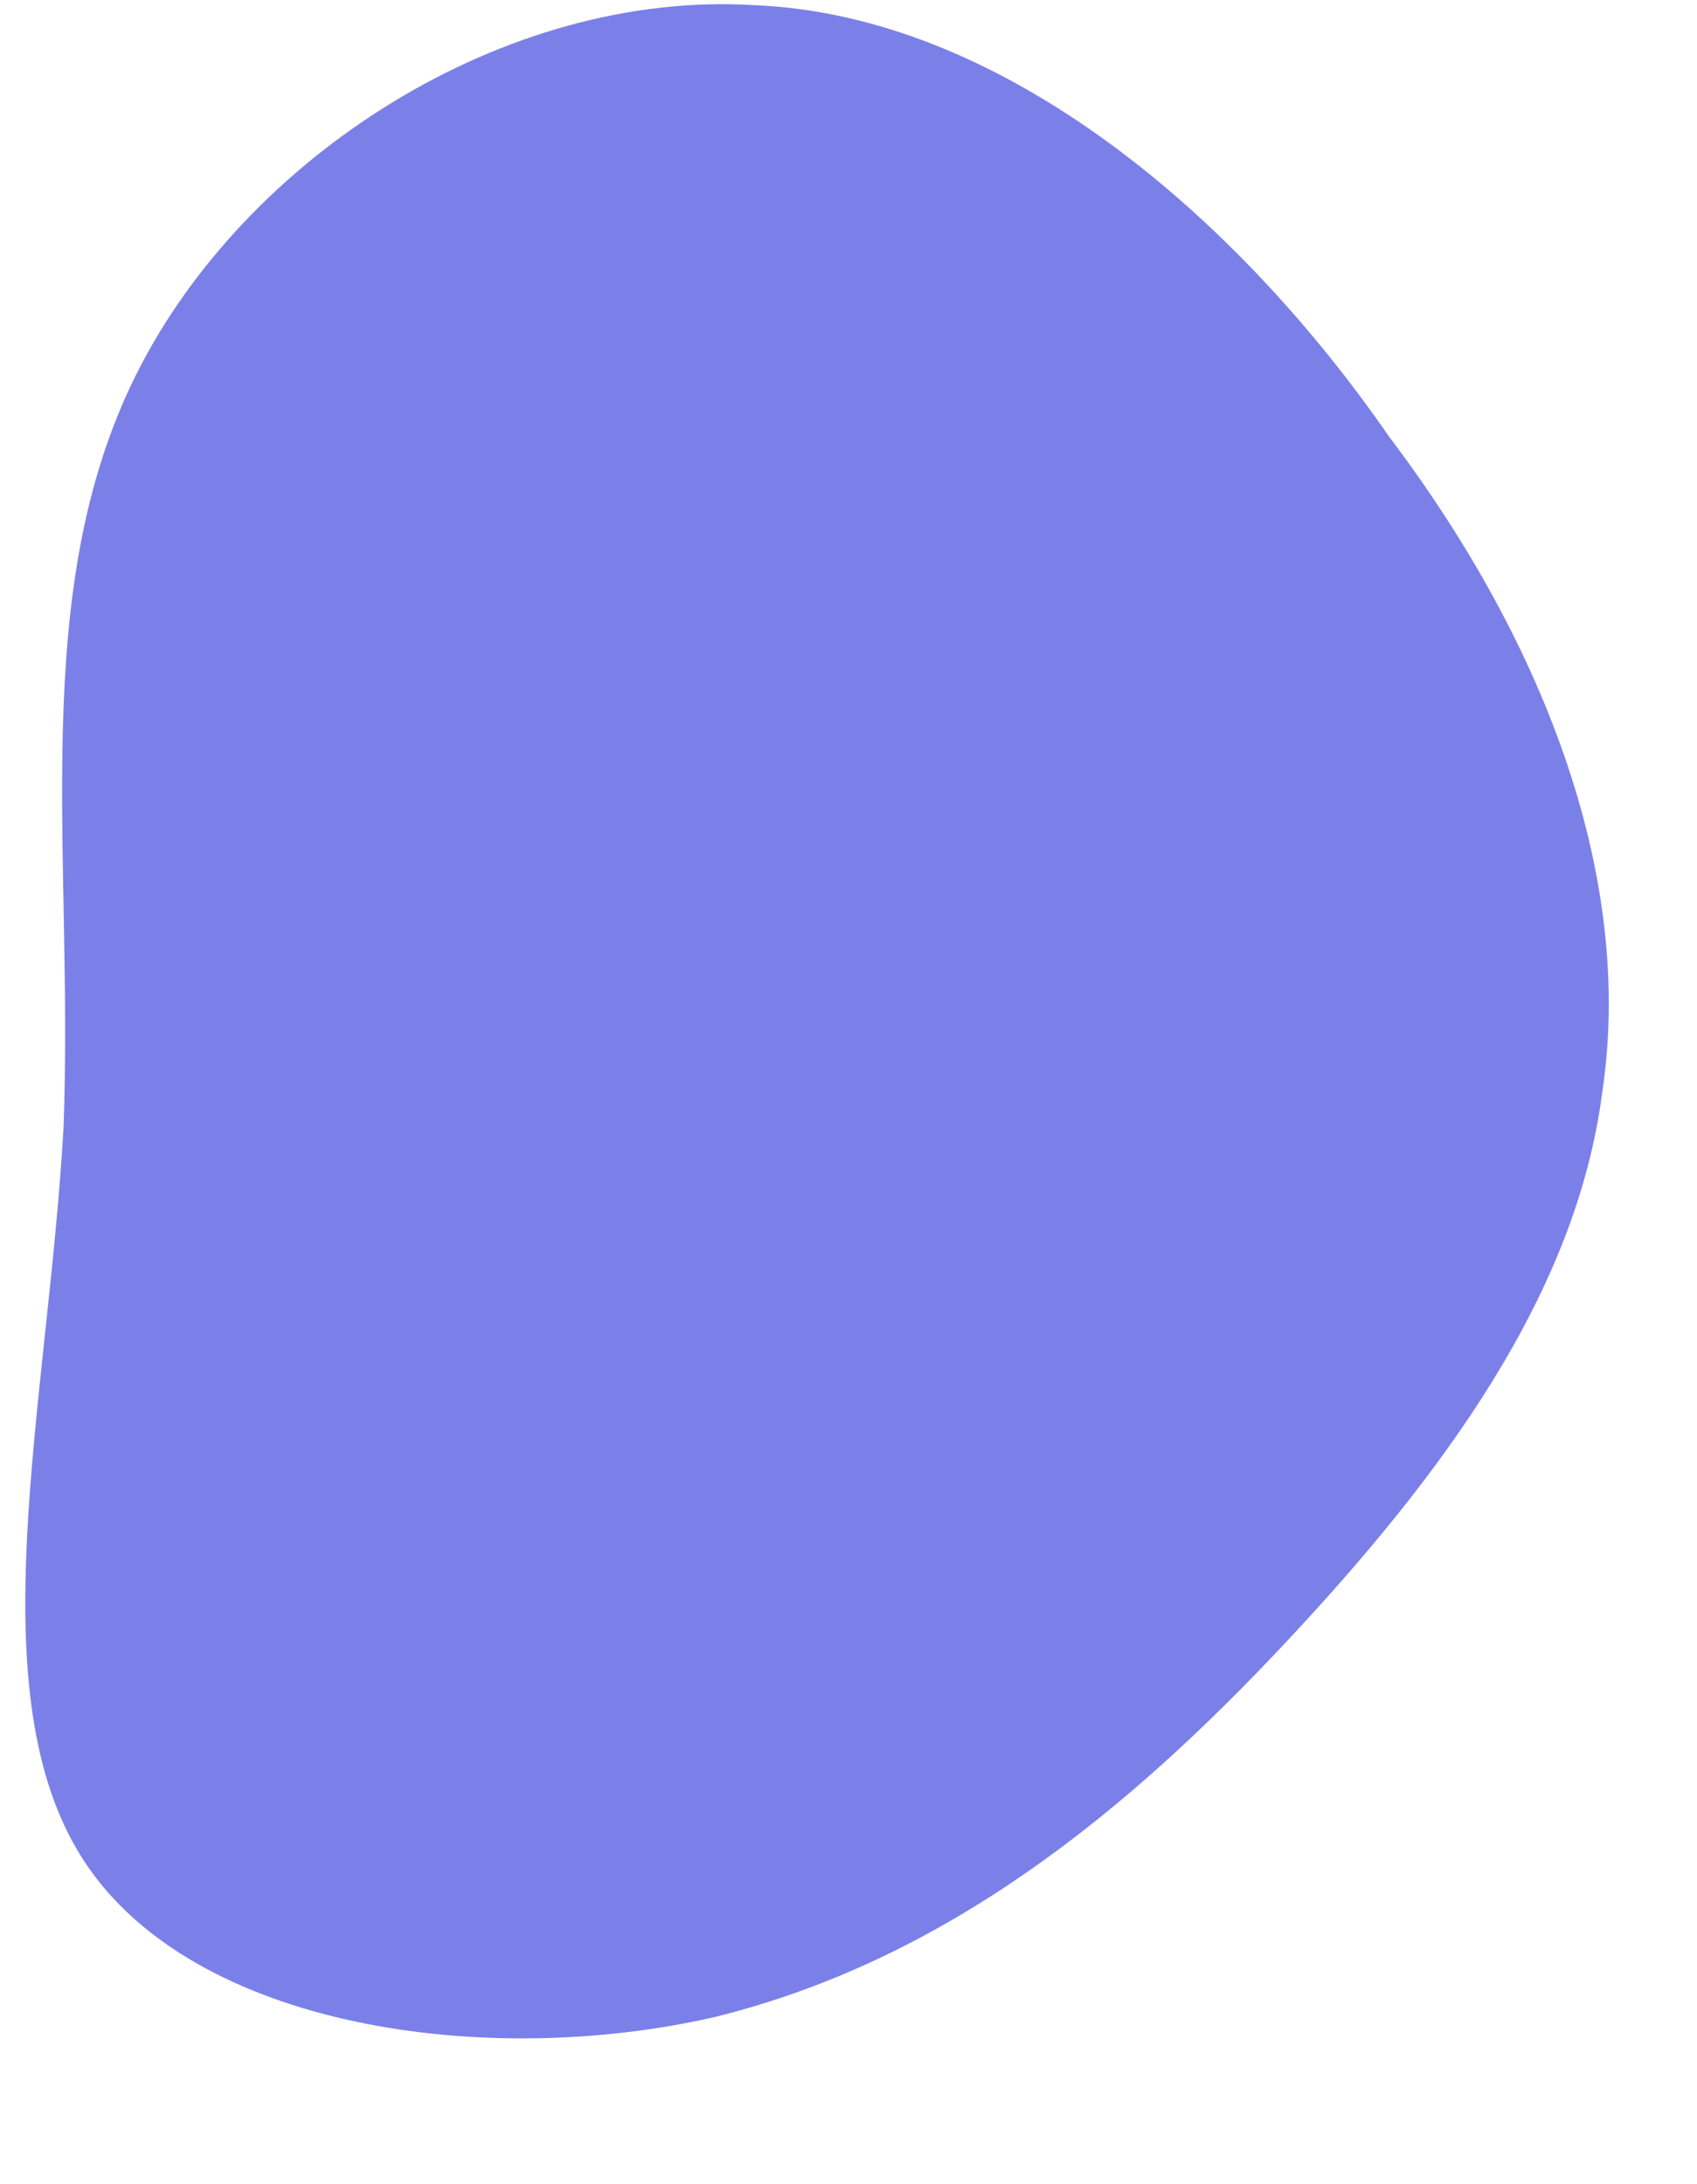 <svg id="visual" viewBox="0 0 320 420" width="307" height="395" xmlns="http://www.w3.org/2000/svg"
  xmlns:xlink="http://www.w3.org/1999/xlink" version="1.1">
  <defs>
    <pattern id="bg" viewBox="0 0 307 395" width="100%" height="100%">
      <image href="../stars-bg.webp" x="0%" y="-15%" width="100%">
        <animate attributeName="y" values="-40%;20%;-40%;" dur="140s" repeatCount="indefinite" />
      </image>
    </pattern>

    <filter id='shadow' color-interpolation-filters="sRGB">
      <feDropShadow dx="2" dy="4" stdDeviation="5" flood-opacity="0.9" />
    </filter>

    <filter id='bgShadow' color-interpolation-filters="sRGB">
      <feDropShadow dx="2" dy="3" stdDeviation="7" flood-opacity="0.7" />
    </filter>
  </defs>

  <g transform="translate(145 215)">
    <path
      d="M119 -131C150 -90 166 -45 160 -5C155 34 129 69 99 101C69 133 34 162 -11 173C-55 183 -111 175 -132 143C-153 111 -139 55 -136 2C-134 -51 -143 -101 -122 -143C-101 -185 -51 -217 -3 -214C45 -212 90 -173 119 -131"
      filter="url(#bgShadow)" fill="#7B80E8"></path>
  </g>
  <g transform="translate(147 214) scale(.92 .94)" fill="url(#bg)">
    <path
      d="M119 -131C150 -90 166 -45 155 -5C150 23 129 49 82 105C69 133 34 162 -11 173C-55 183 -111 175 -132 143C-153 111 -139 55 -136 2C-134 -51 -143 -101 -122 -143C-101 -185 -51 -217 -3 -214C45 -212 90 -173 119 -131"
      filter="url(#shadow)">
    </path>
  </g>
</svg>